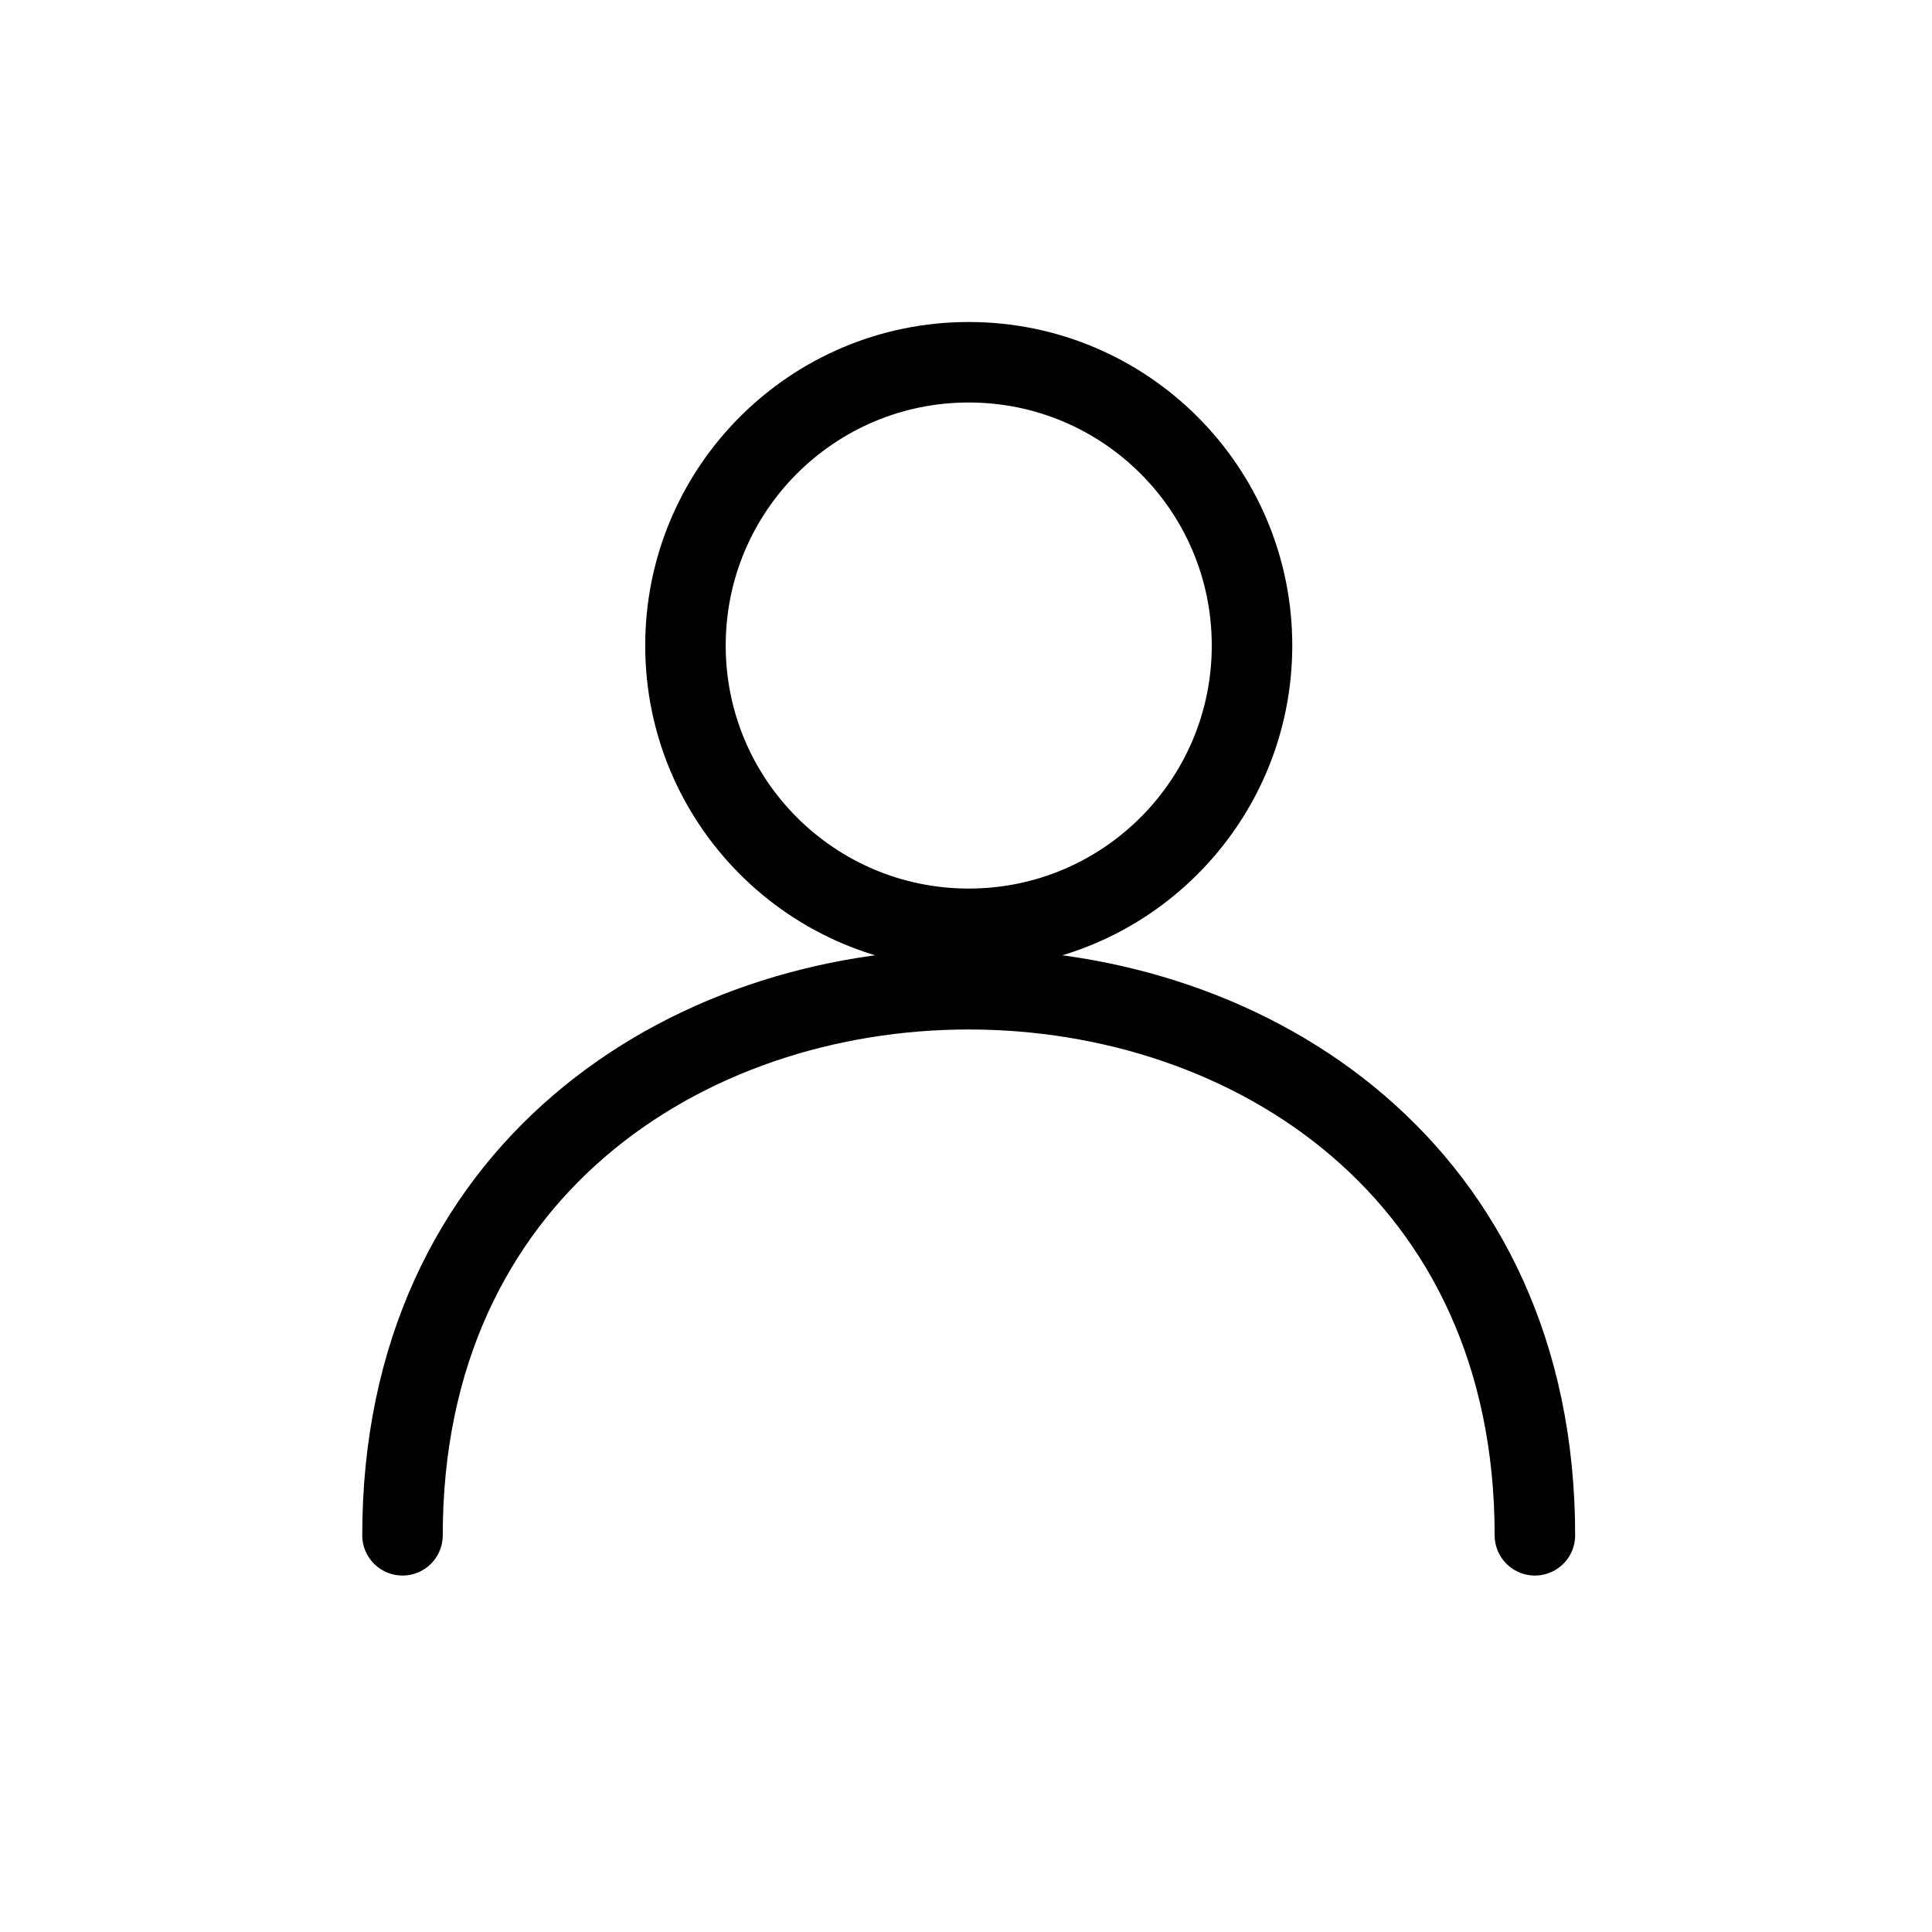 <svg width="24" height="24" viewBox="0 0 24 24" fill="none" xmlns="http://www.w3.org/2000/svg">
<path d="M5 19.072C5.001 10.027 19.067 10.028 19.067 19.072" stroke="black" stroke-linecap="round"/>
<circle cx="12.034" cy="8.019" r="3.519" stroke="black"/>
</svg>
